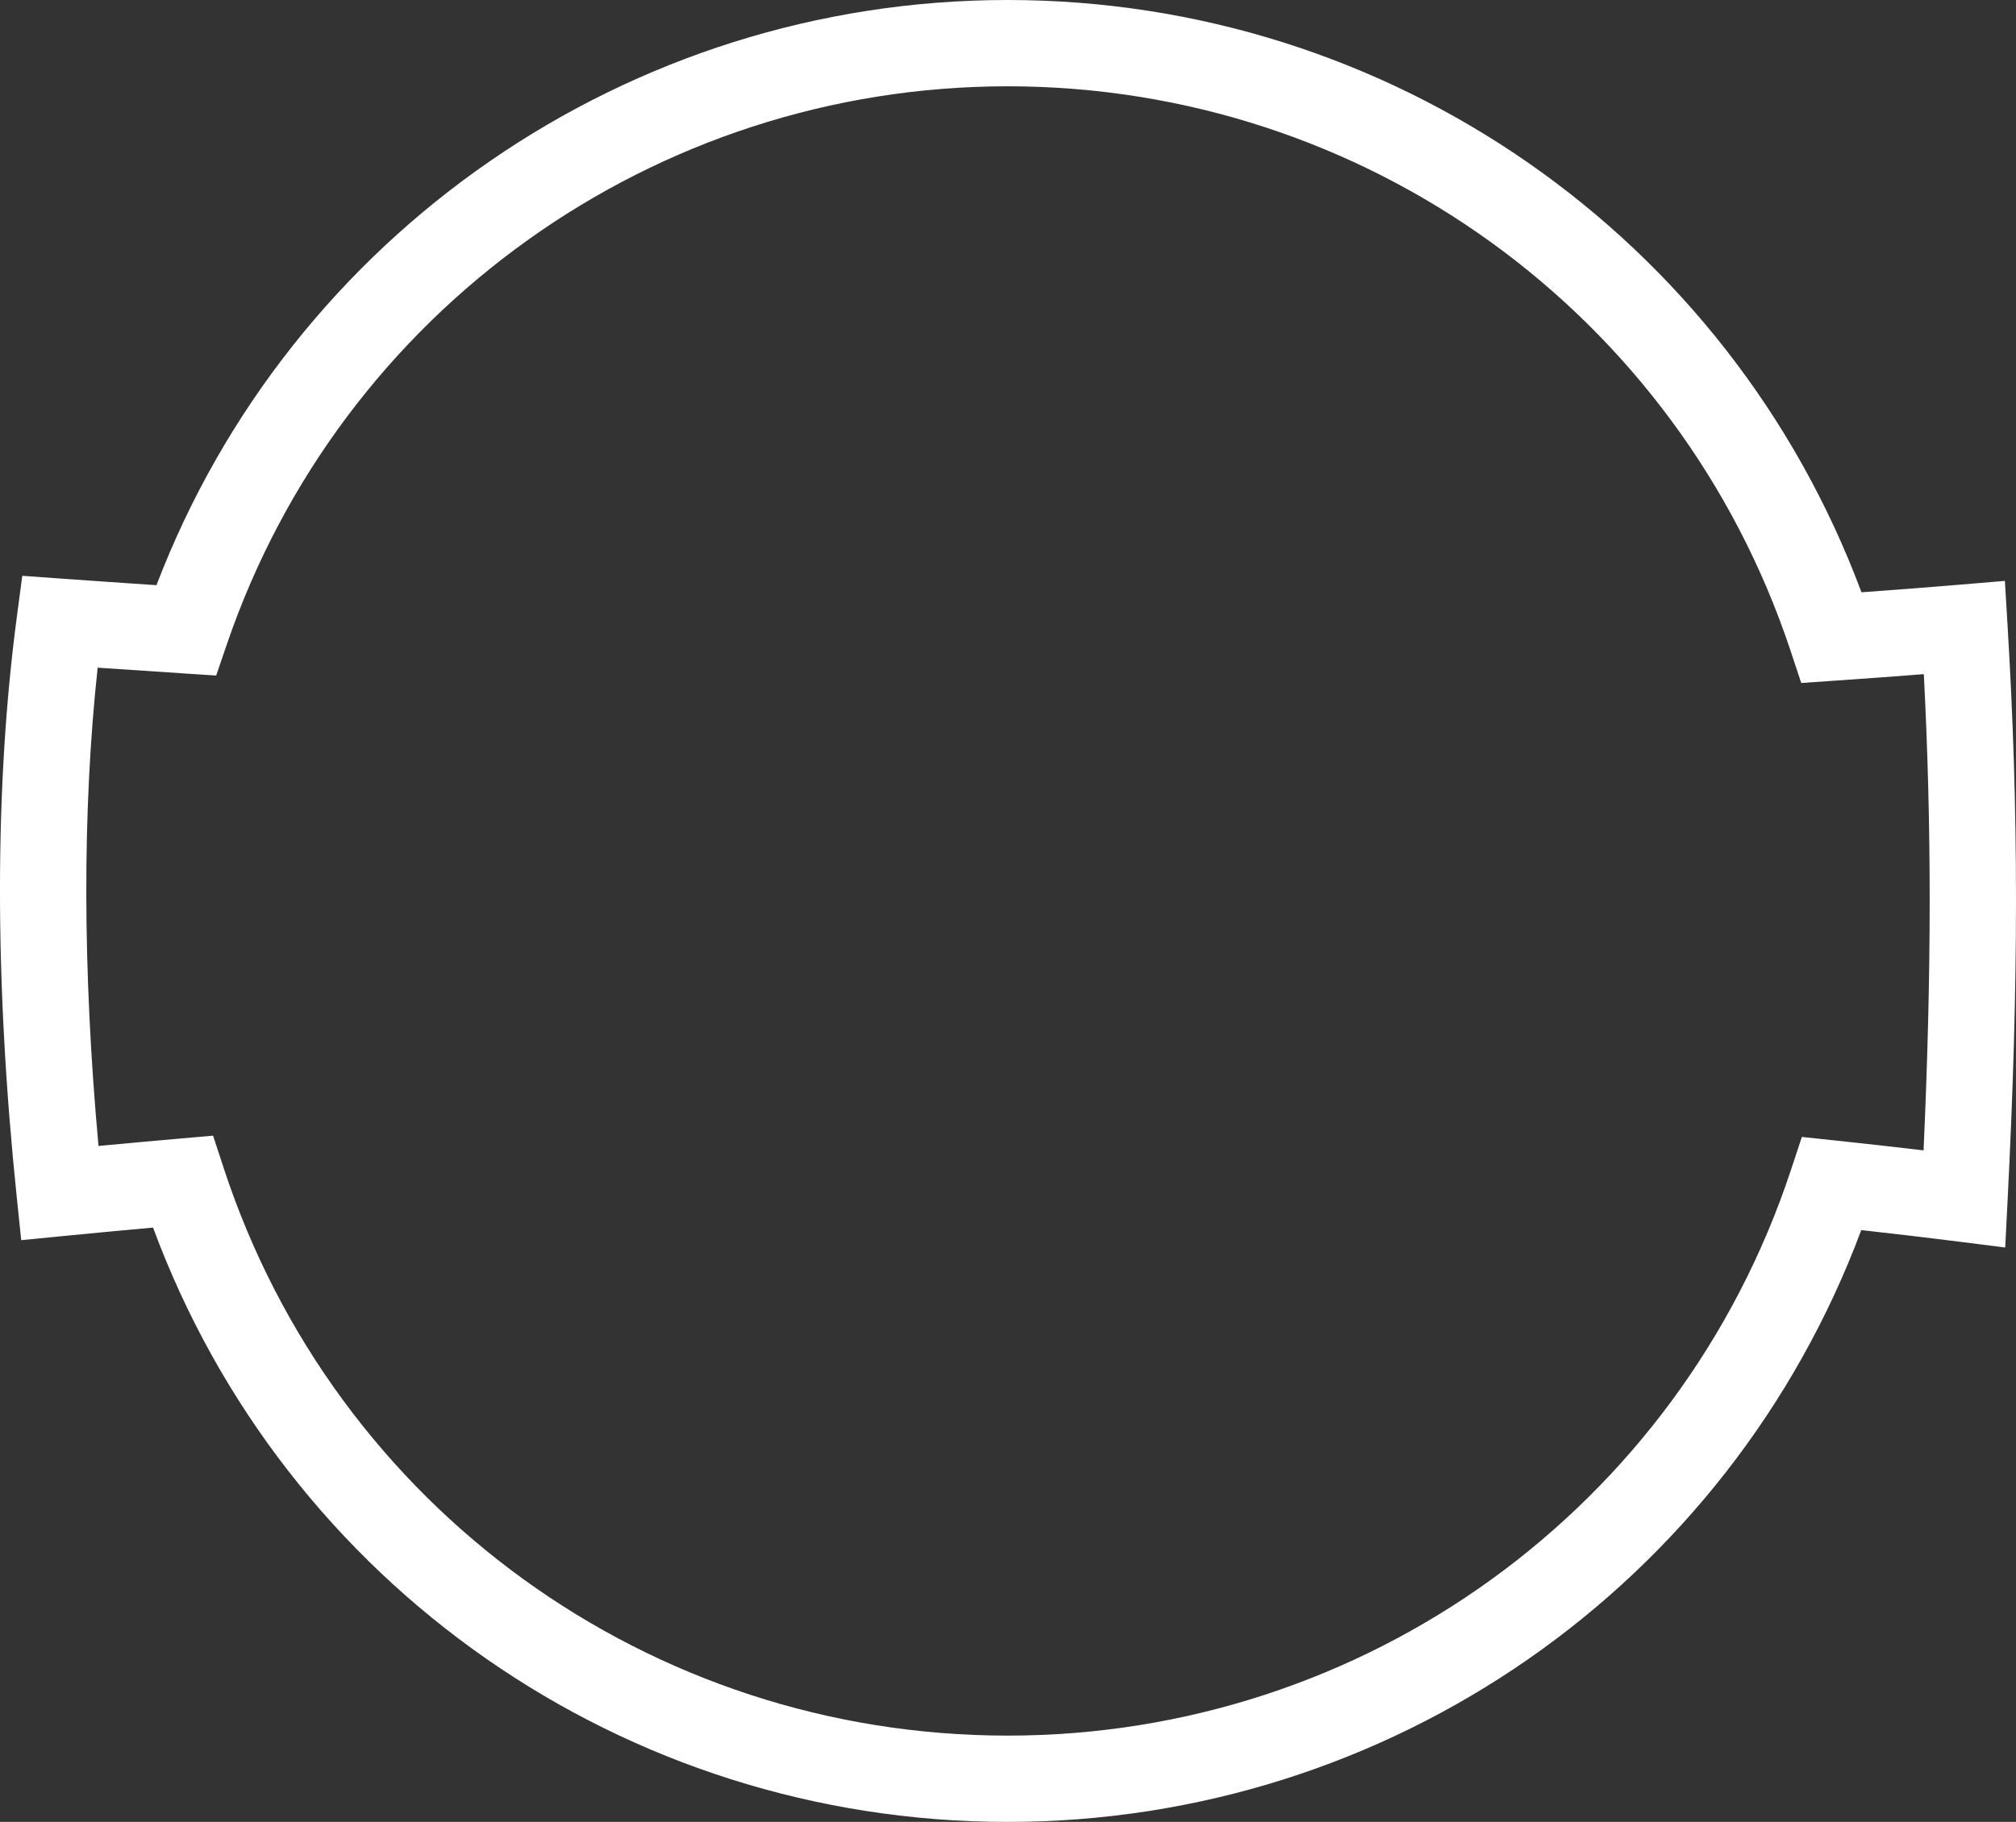 <svg version="1.1" id="图层_1" x="0px" y="0px" width="394.168px" height="356.311px" viewBox="0 0 394.168 356.311" enable-background="new 0 0 394.168 356.311" xml:space="preserve" xmlns="http://www.w3.org/2000/svg" xmlns:xlink="http://www.w3.org/1999/xlink" xmlns:xml="http://www.w3.org/XML/1998/namespace">
  <rect x="0" y="0" width="394.168" height="356.311" fill="#333333" stroke="none"/>
  <path fill="#FFFFFF" d="M197.011,356.311c-74.961,0-141.274-46.431-167.087-116.233c-5.824,0.526-11.661,1.076-17.424,1.641
	l-8.349,0.818l-0.867-8.344c-4.388-42.24-4.379-80.496,0.028-113.707l1.045-7.876l7.924,0.569
	c6.028,0.433,12.163,0.856,18.312,1.263C56.88,45.723,122.949,0,197.011,0c74.751,0,141.021,46.275,166.941,115.833
	c7.046-0.506,13.449-1.003,19.432-1.506l8.61-0.723l0.519,8.625c2.205,36.609,2.206,69.248,0.005,112.659l-0.461,9.085l-9.025-1.141
	c-6.215-0.784-12.52-1.53-19.117-2.262C337.97,310.078,271.744,356.311,197.011,356.311z M41.658,222.101l2.086,6.359
	c21.773,66.377,83.366,110.973,153.267,110.973c69.733,0,131.28-44.455,153.153-110.621l2.136-6.461l6.767,0.718
	c5.898,0.626,11.531,1.257,17.029,1.911c1.575-35.007,1.591-63.106,0.051-93.136c-5.406,0.422-11.174,0.844-17.437,1.276
	l-6.531,0.451l-2.06-6.214C328.207,61.276,266.677,16.877,197.011,16.877c-69.016,0-130.363,43.855-152.656,109.126l-2.087,6.109
	l-6.441-0.416c-5.585-0.359-11.186-0.733-16.732-1.118c-3.014,27.815-2.959,59.205,0.163,93.536
	c5.239-0.495,10.504-0.972,15.732-1.43L41.658,222.101z" class="color c1"/>
</svg>